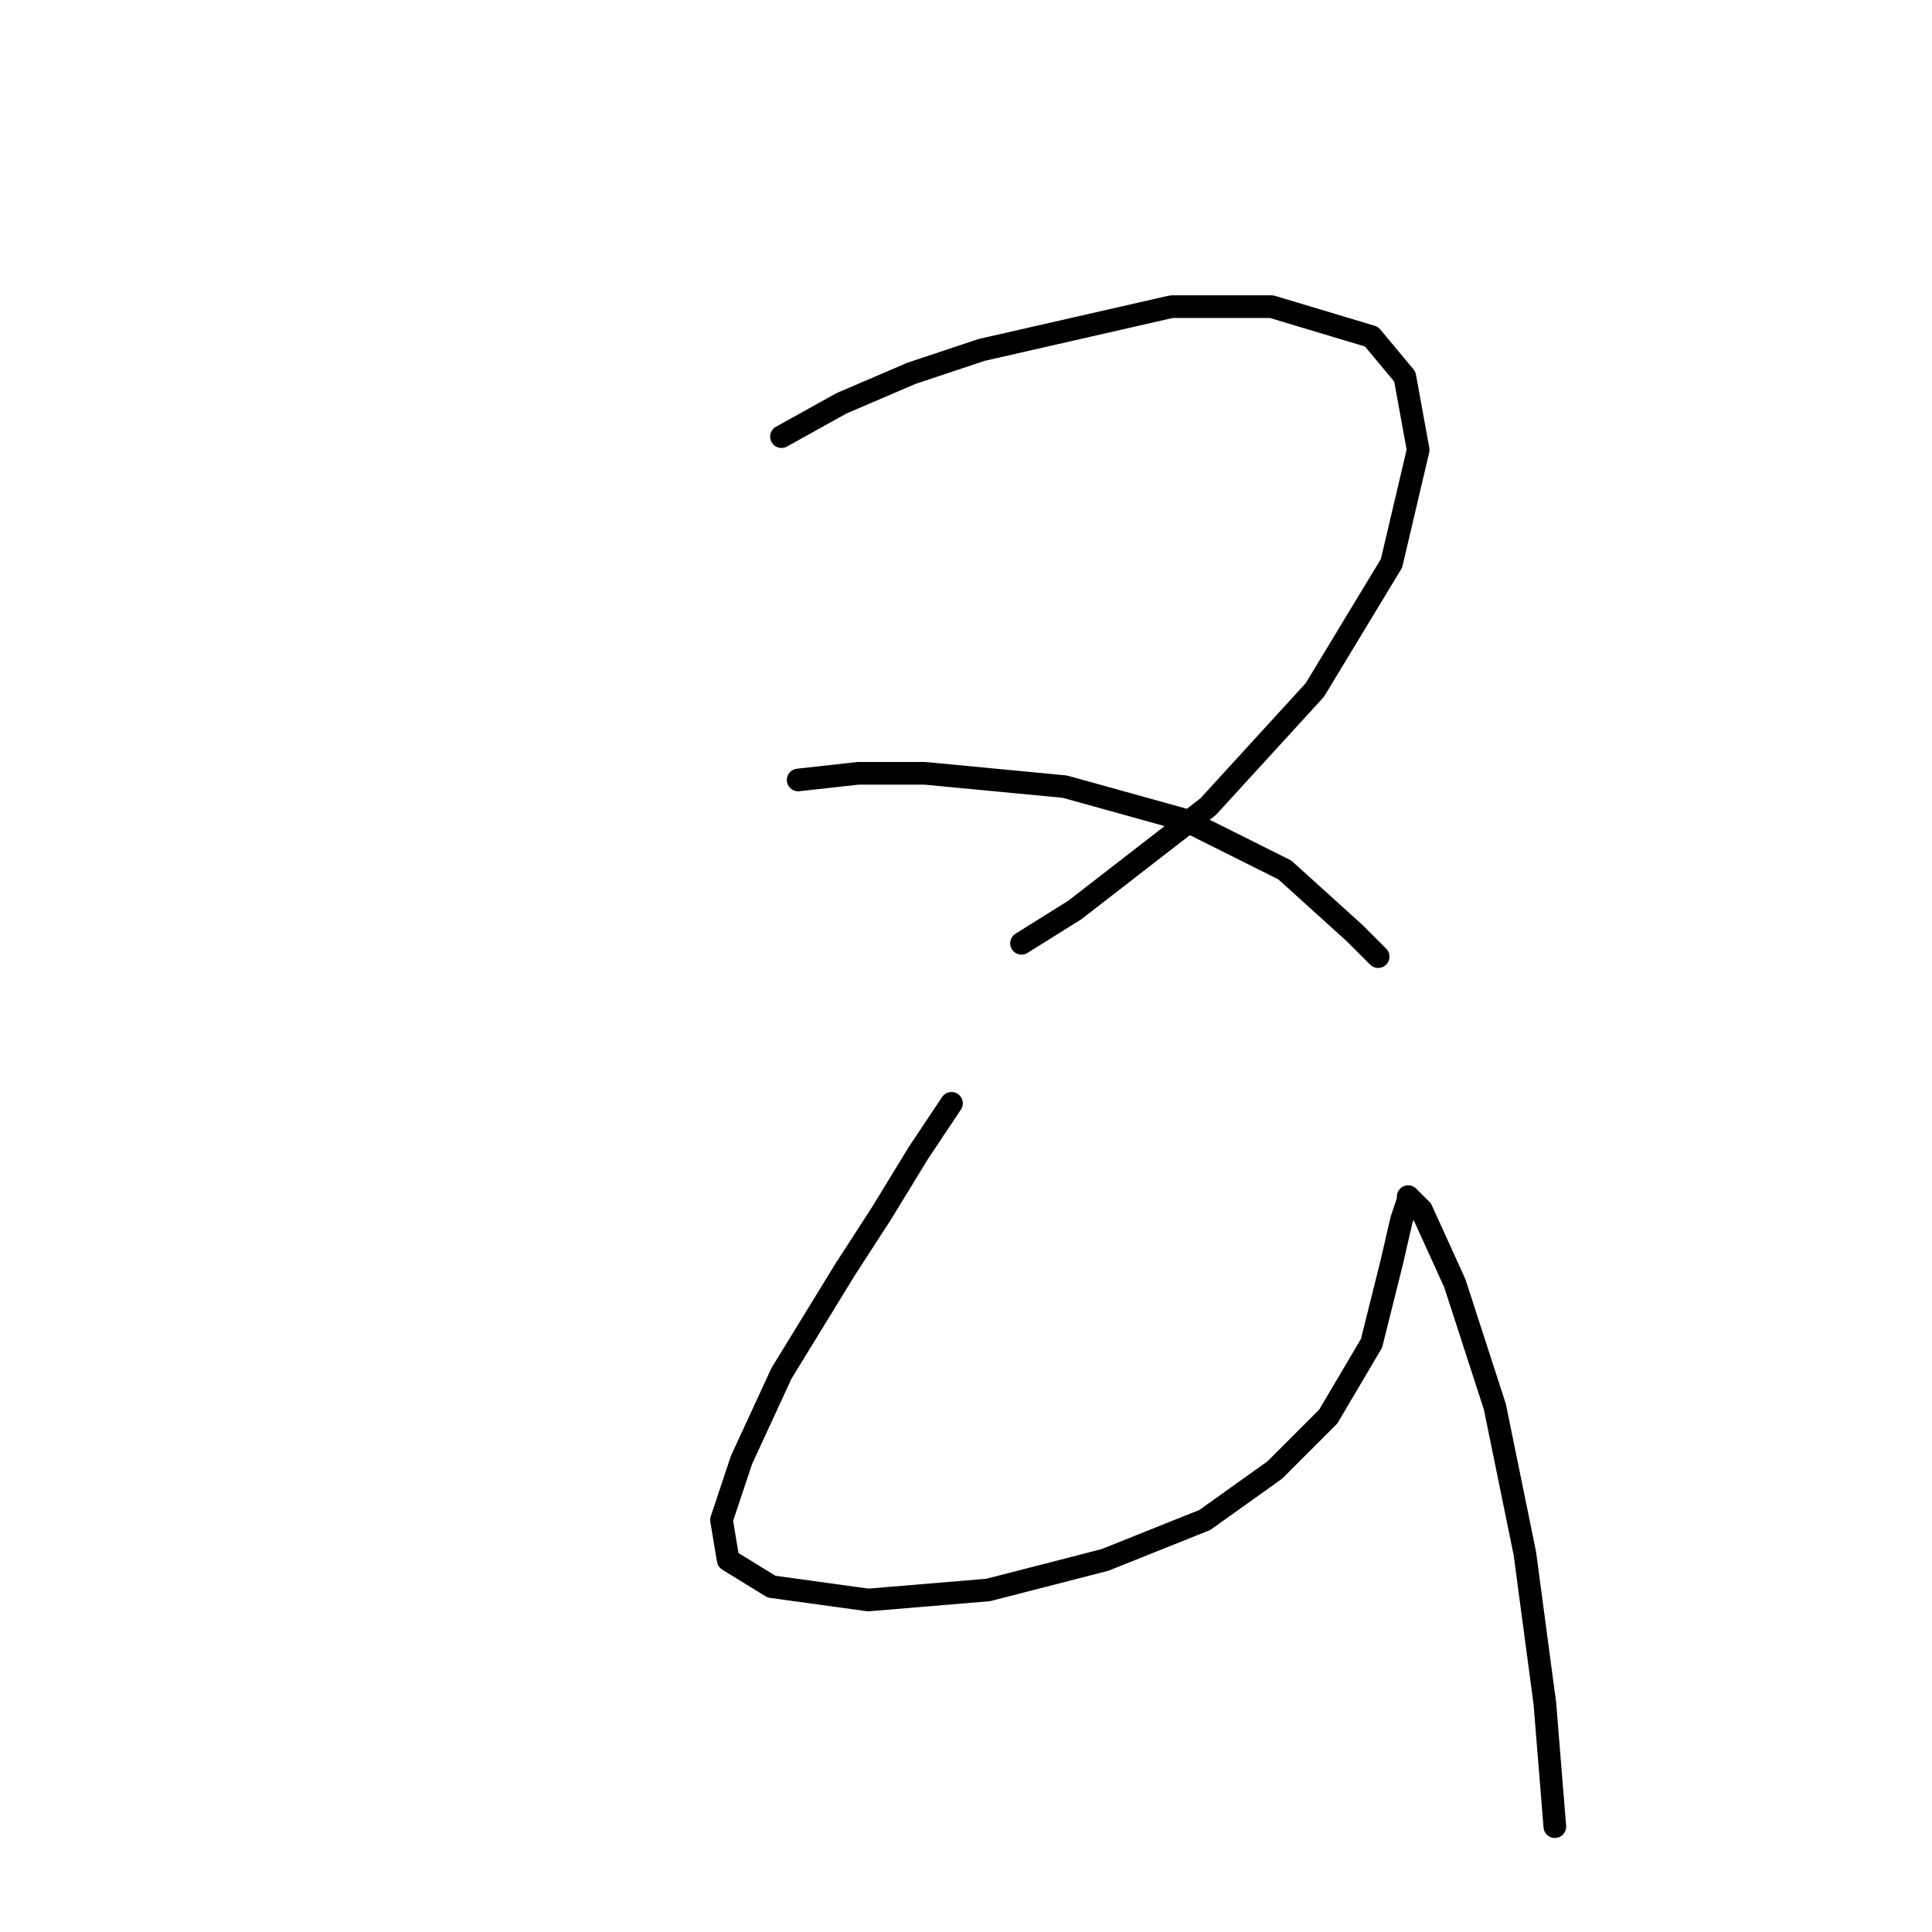 <?xml version="1.0" standalone="no"?>
    <svg width="256" height="256" xmlns="http://www.w3.org/2000/svg" version="1.1">
    <polyline stroke="black" stroke-width="3" stroke-linecap="round" fill="transparent" stroke-linejoin="round" points="103.552 57.857 111.503 53.44 120.778 49.464 130.054 46.373 155.23 40.631 168.481 40.631 181.731 44.606 186.148 49.906 187.915 59.623 184.382 74.641 174.223 91.425 160.089 106.884 142.421 120.576 135.354 124.993 135.354 124.993 " />
        <polyline stroke="black" stroke-width="3" stroke-linecap="round" fill="transparent" stroke-linejoin="round" points="105.761 103.351 113.711 102.467 122.545 102.467 141.096 104.234 156.997 108.651 170.248 115.276 179.523 123.668 182.615 126.76 182.615 126.76 " />
        <polyline stroke="black" stroke-width="3" stroke-linecap="round" fill="transparent" stroke-linejoin="round" points="126.079 146.194 121.662 152.82 116.803 160.77 111.945 168.279 103.552 181.971 98.252 193.455 95.602 201.405 96.485 206.706 102.227 210.239 115.036 212.006 130.937 210.681 146.396 206.706 159.647 201.405 168.922 194.78 175.99 187.713 181.731 177.996 184.382 167.395 185.707 161.653 186.59 159.003 186.59 158.562 188.357 160.328 192.774 170.046 198.074 186.388 202.049 205.822 204.699 225.698 206.024 242.041 206.024 242.041 " />
        </svg>